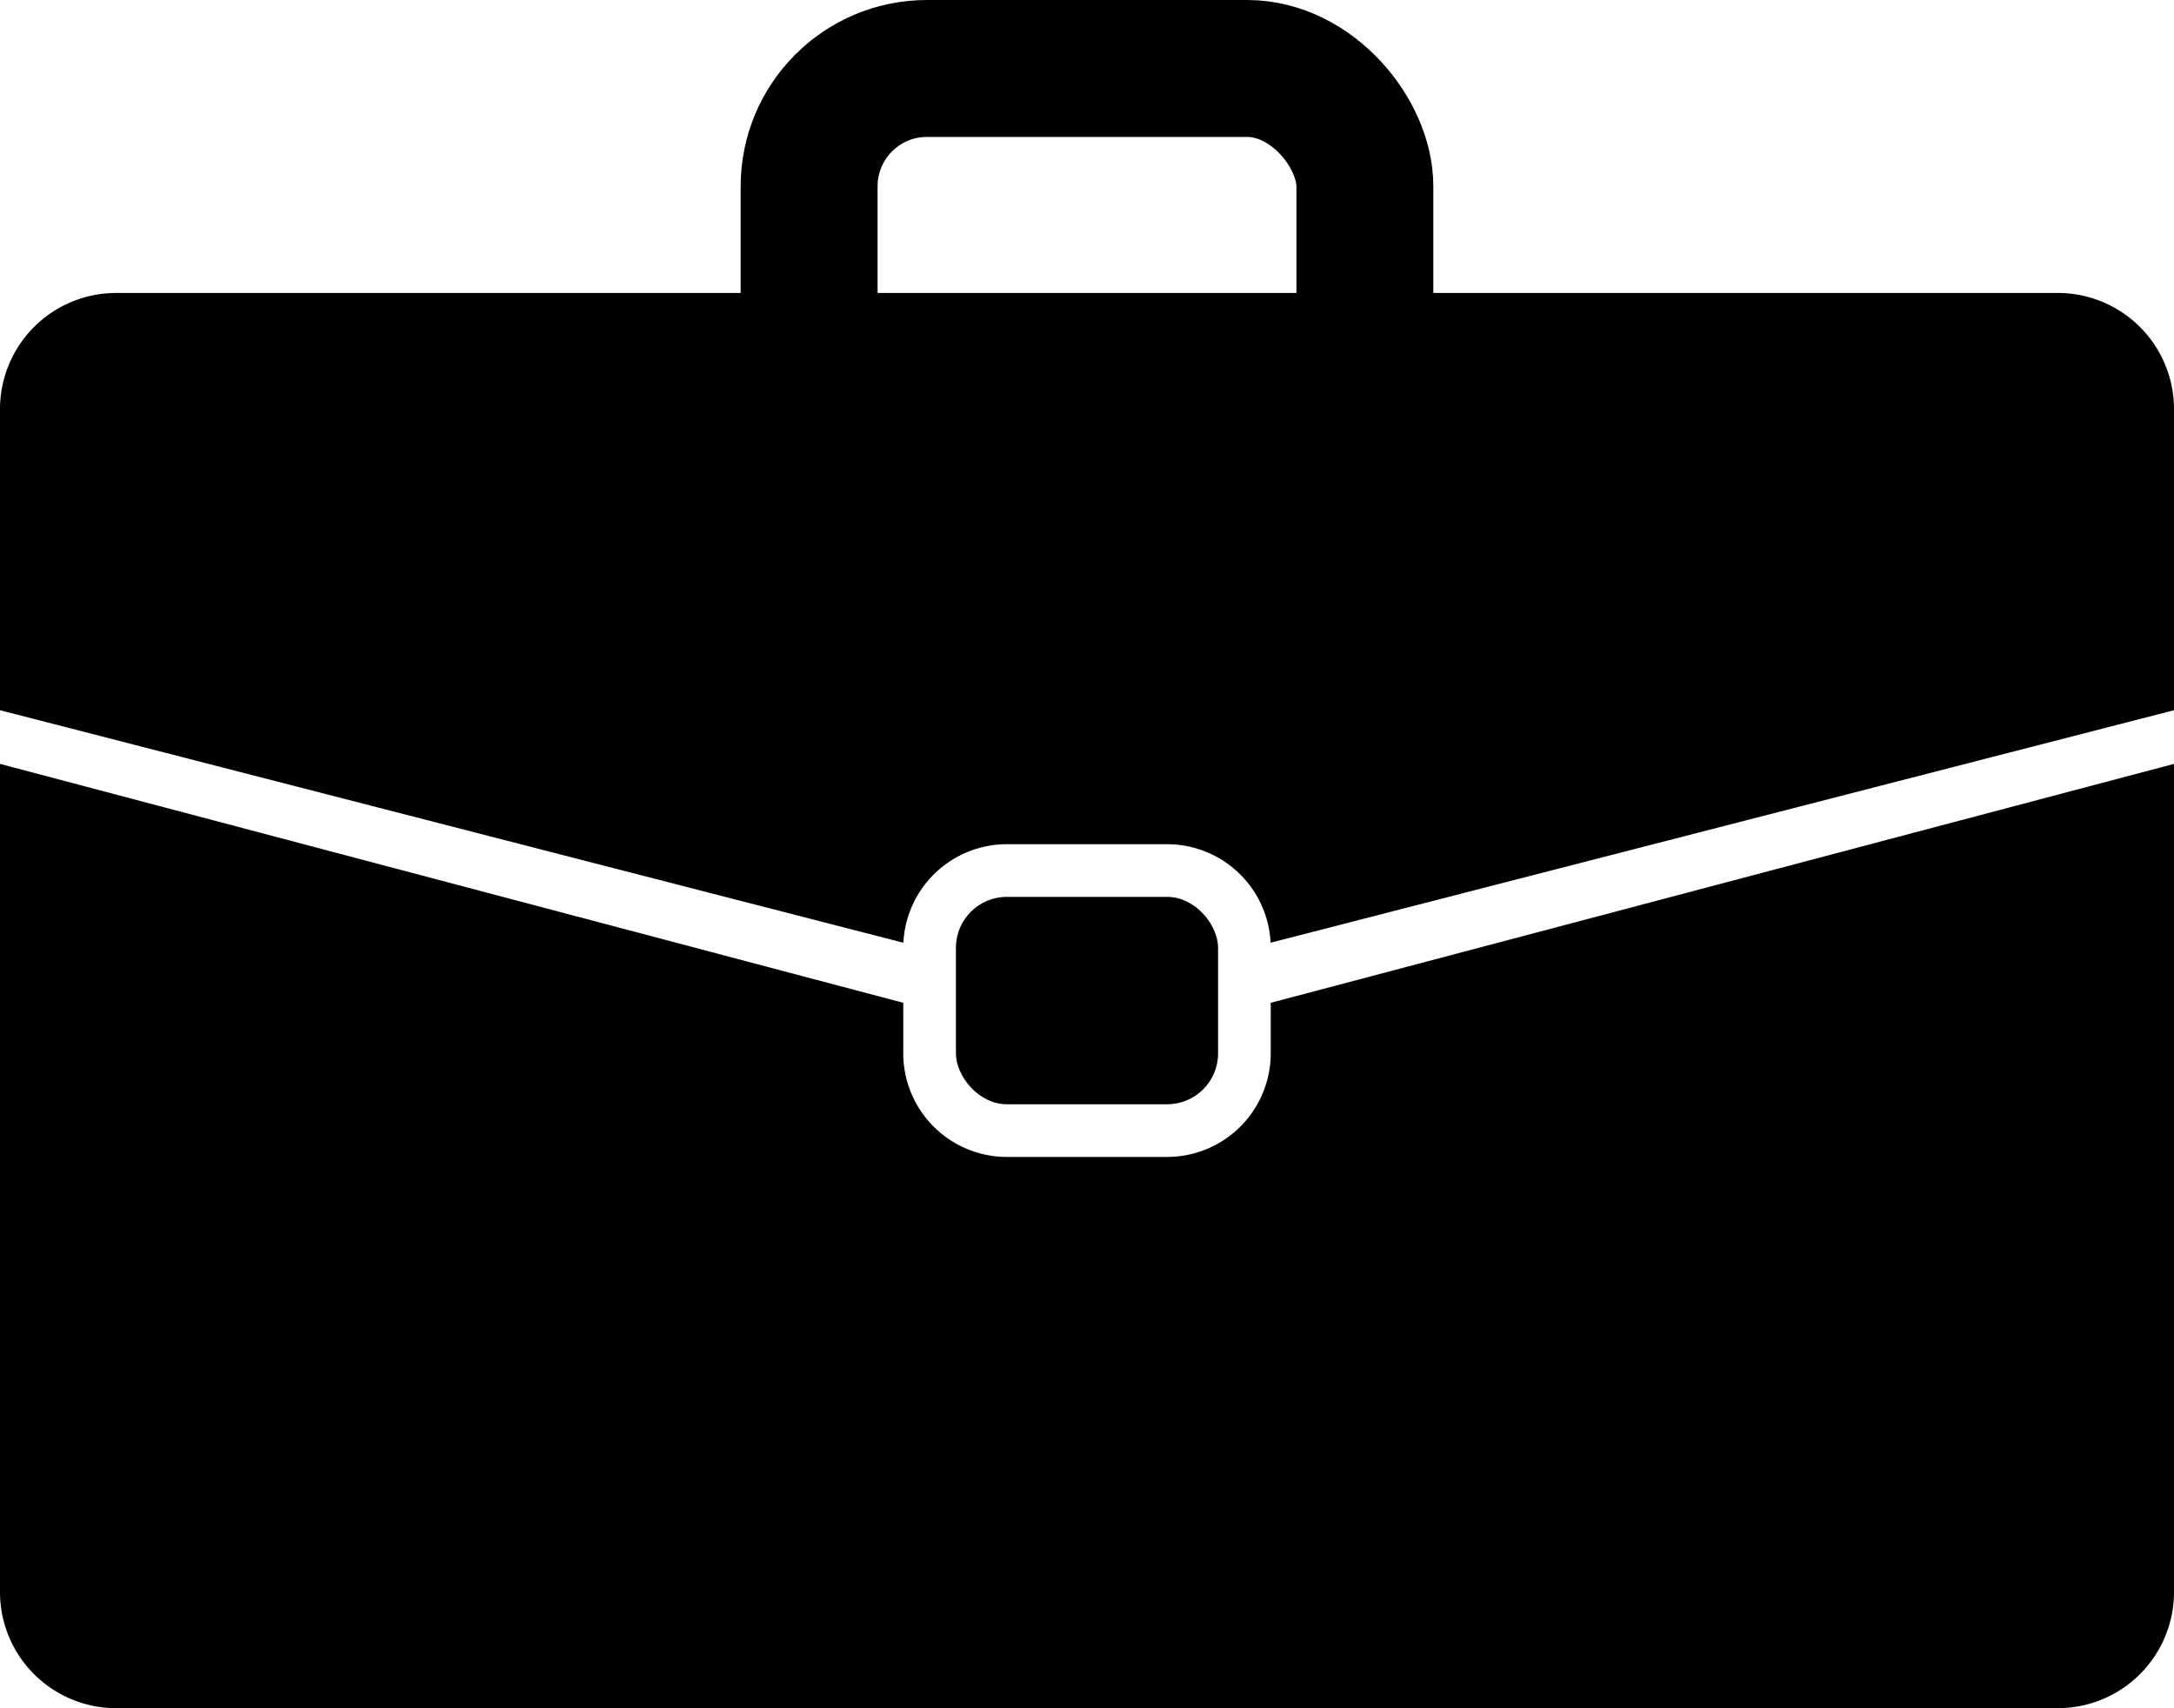 <svg xmlns="http://www.w3.org/2000/svg" viewBox="0 0 1032.1 810.899"><defs><style>.cls-1{fill:none;stroke:#000;stroke-linecap:round;stroke-linejoin:round;stroke-width:65px;}</style></defs><g id="Layer_2" data-name="Layer 2"><g id="inner"><g id="silhouette"><g id="briefcase"><path id="bottom" d="M603.28,476.049l428.82-113.42v393.12a55.146,55.146,0,0,1-55.14,55.15H55.14A55.146,55.146,0,0,1,0,755.749v-393.12l428.82,113.42v24.01a49.212,49.212,0,0,0,49.16,49.16h76.14a49.212,49.212,0,0,0,49.16-49.16Z"/><path id="top" d="M1032.1,194.229v142.92l-428.88,110.38a49.224,49.224,0,0,0-49.1-46.77H477.98a49.224,49.224,0,0,0-49.1,46.77L0,337.149v-142.92a55.146,55.146,0,0,1,55.14-55.15H976.96A55.146,55.146,0,0,1,1032.1,194.229Z"/><rect id="handle" class="cls-1" x="384.125" y="32.5" width="263.85" height="182.561" rx="55.968"/></g><g id="clip"><rect x="453.821" y="425.764" width="124.458" height="98.453" rx="24.16"/></g></g></g></g></svg>